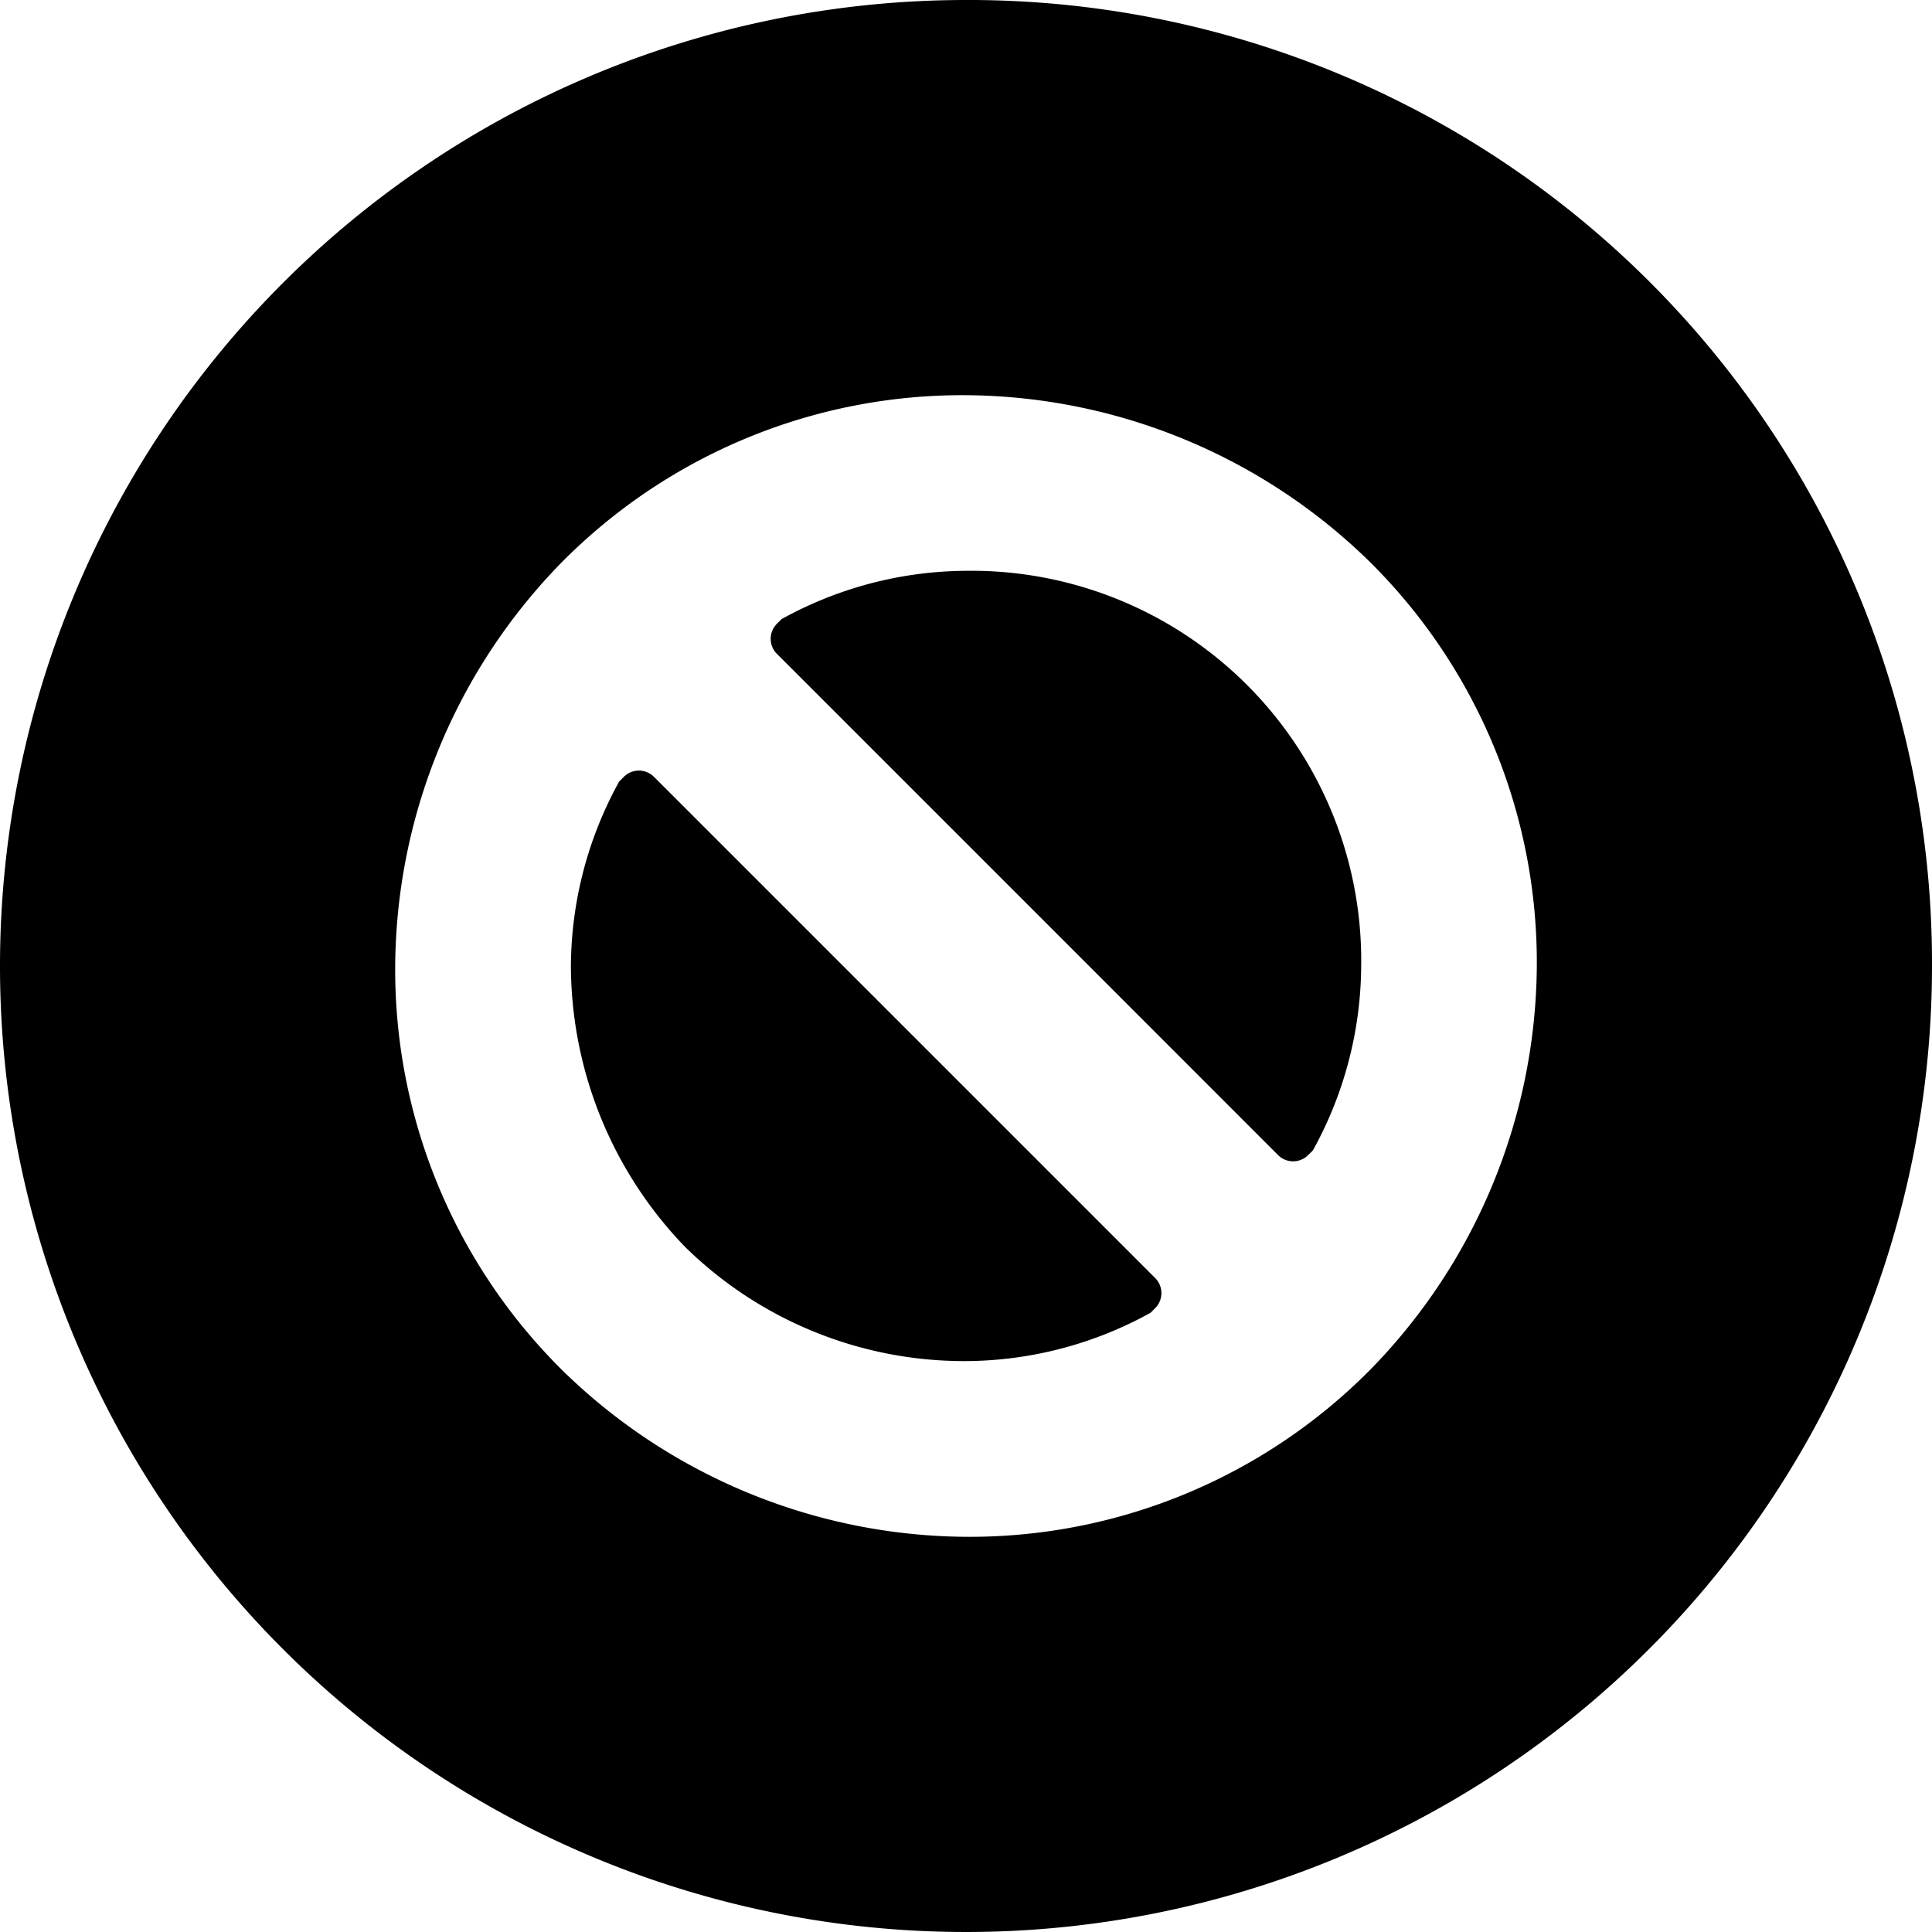 <svg xmlns="http://www.w3.org/2000/svg" xmlns:xlink="http://www.w3.org/1999/xlink" width="20" height="20" viewBox="0 0 20 20">
  <path d="M16.455,20.209l-2.591-2.591a.22.22,0,0,0-.318,0l-.045.045a3.986,3.986,0,0,0-.5,1.909,4.205,4.205,0,0,0,1.182,2.909,4.123,4.123,0,0,0,2.909,1.182,3.986,3.986,0,0,0,1.909-.5l.045-.045a.22.22,0,0,0,0-.318l-2.591-2.591Z" transform="translate(-7.091 -9.573)"/>
  <path d="M19.573,13a3.986,3.986,0,0,0-1.909.5l-.045.045a.22.22,0,0,0,0,.318l2.591,2.591L22.8,19.045a.22.22,0,0,0,.318,0L23.164,19a3.986,3.986,0,0,0,.5-1.909A4.036,4.036,0,0,0,19.573,13Z" transform="translate(-9.573 -7.091)"/>
  <path d="M10,0A10,10,0,1,0,20,10,9.971,9.971,0,0,0,10,0Zm4.182,14.182A5.836,5.836,0,0,1,10,15.909a6.028,6.028,0,0,1-4.182-1.727A5.836,5.836,0,0,1,4.091,10,6.028,6.028,0,0,1,5.818,5.818,5.836,5.836,0,0,1,10,4.091a6.028,6.028,0,0,1,4.182,1.727A5.836,5.836,0,0,1,15.909,10,6.028,6.028,0,0,1,14.182,14.182Z"/>
</svg>
